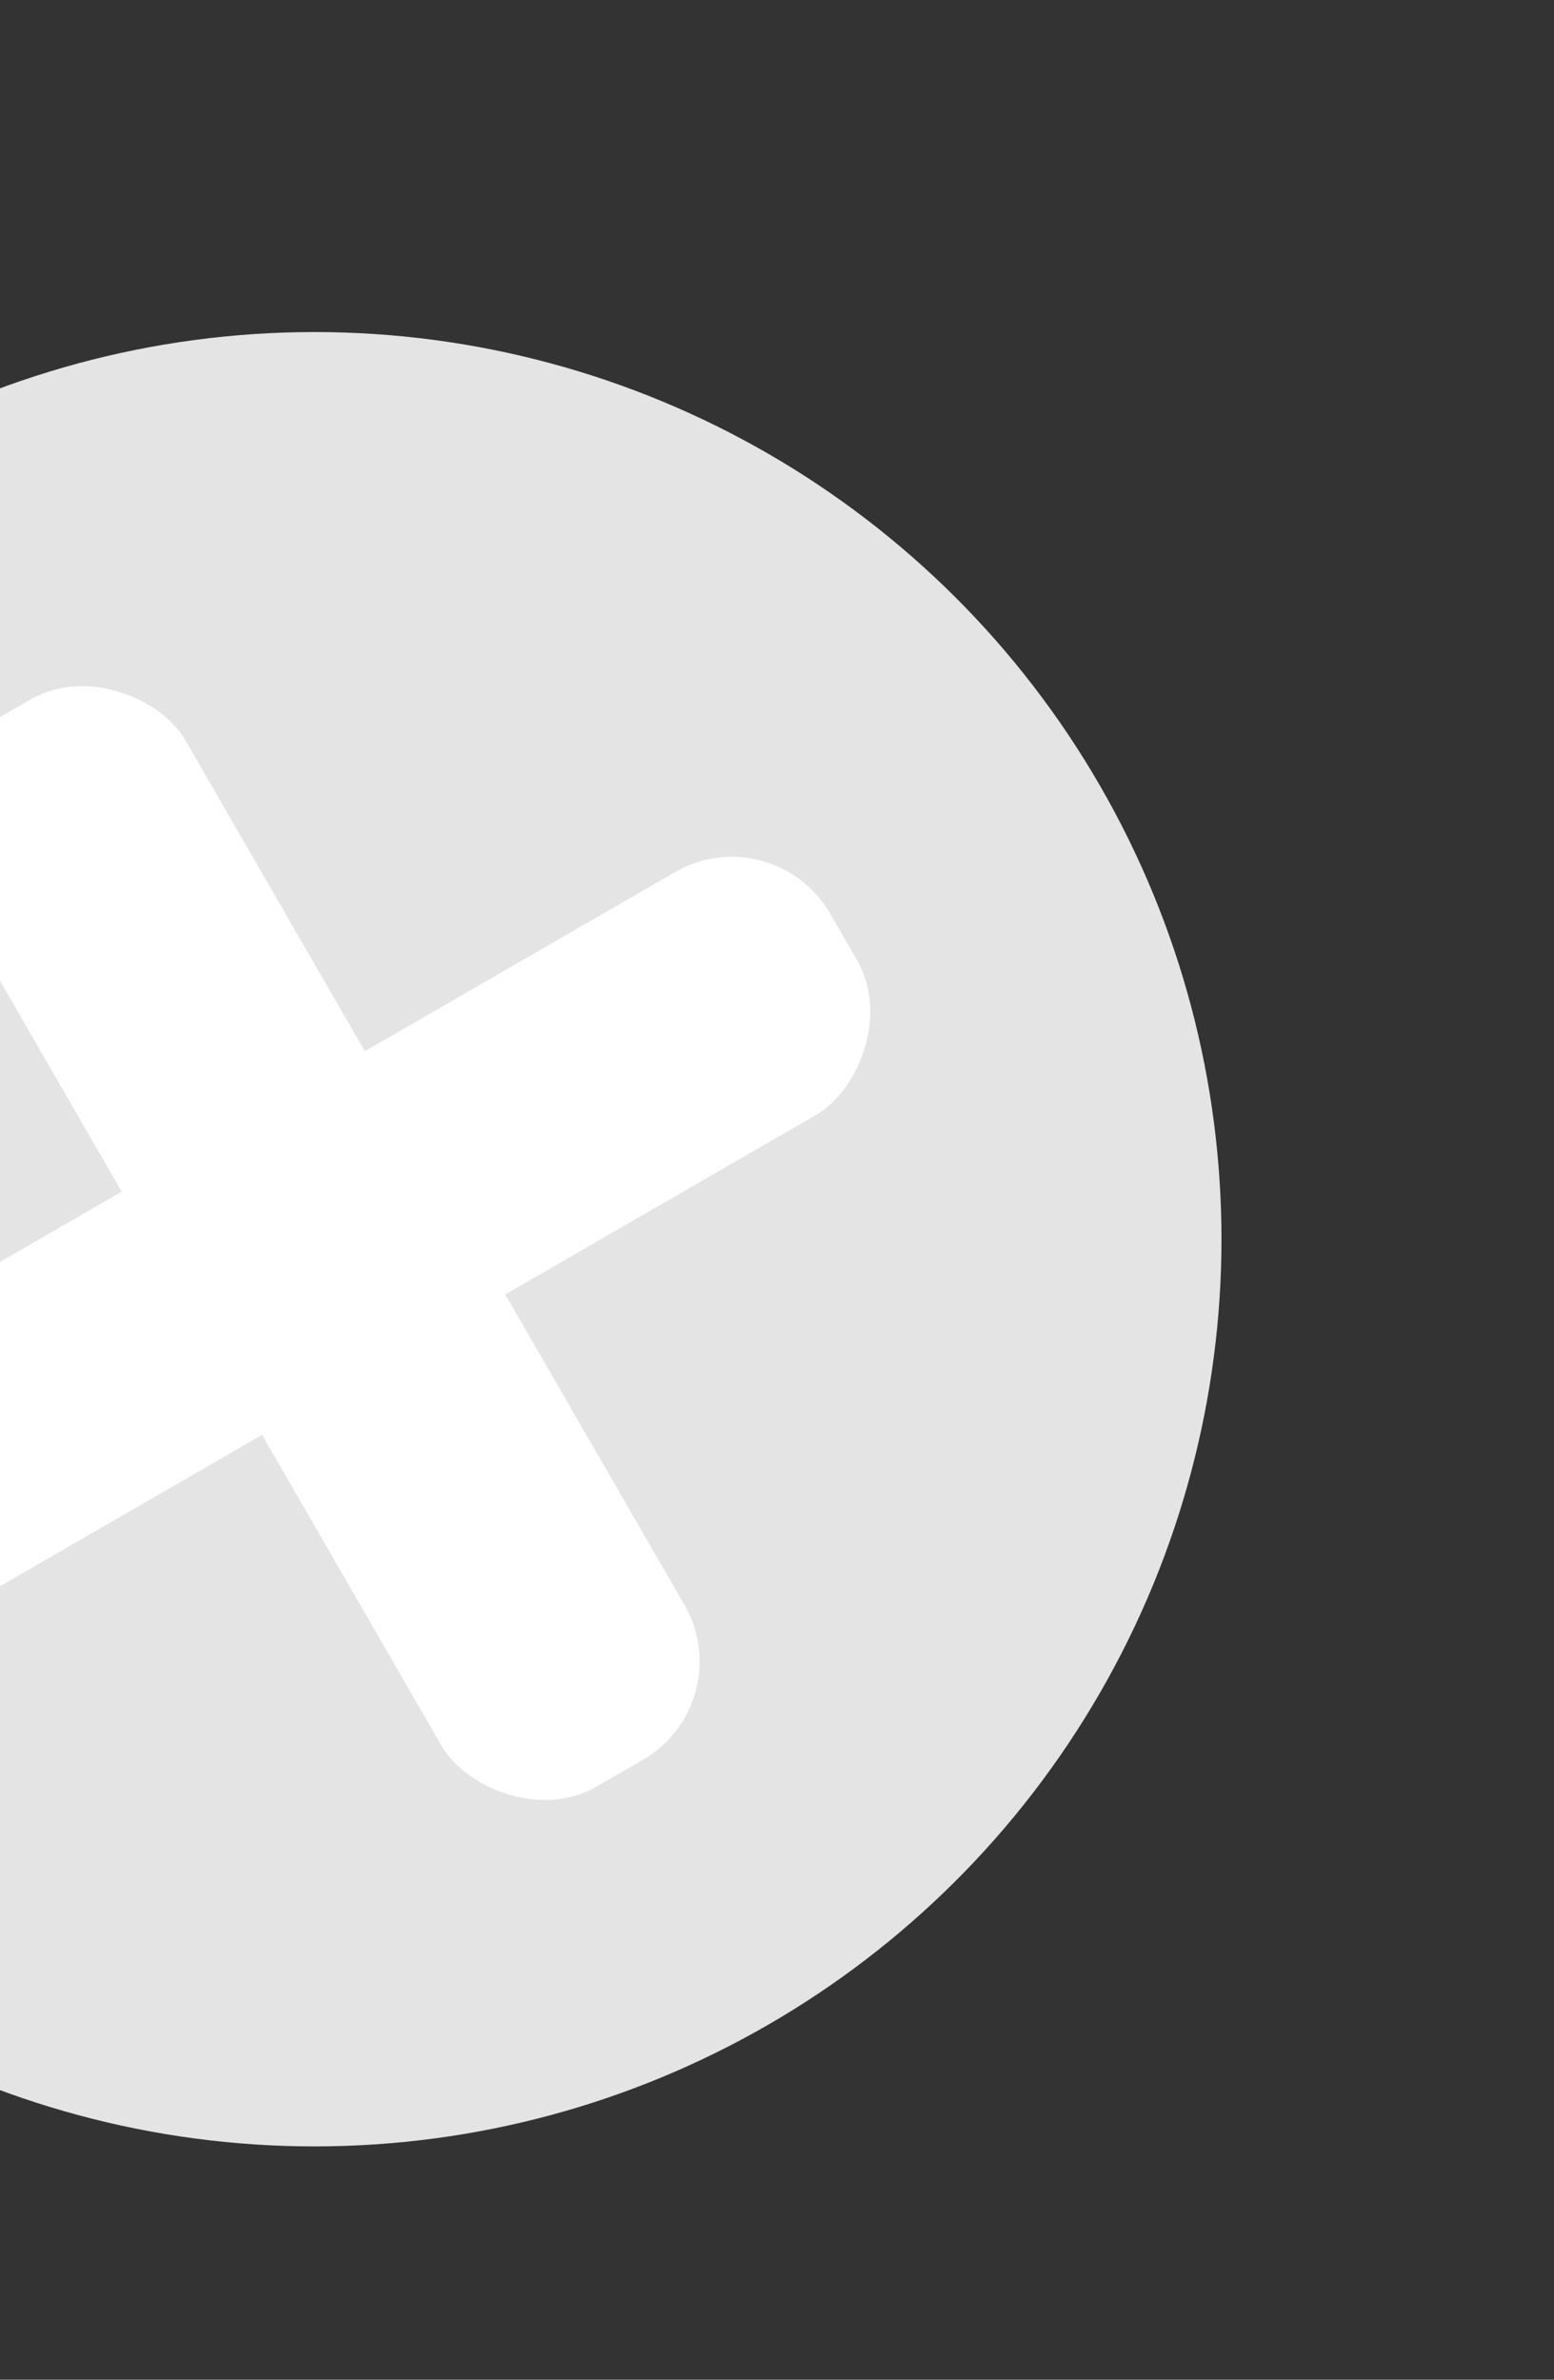 <svg width="548" height="839" viewBox="0 0 548 839" fill="none" xmlns="http://www.w3.org/2000/svg">
<rect x="0" y="0" width="548" height="839" fill="#333333" stroke="none"/>
<circle cx="110.905" cy="436.905" r="319.836" transform="rotate(-30 110.905 436.905)" fill="#E4E4E4"/>
<rect x="-51.647" y="589.067" width="99.021" height="431.73" rx="40" transform="rotate(-120 -51.647 589.067)" fill="white"/>
<rect x="-40.267" y="276.068" width="99.021" height="431.73" rx="40" transform="rotate(-30 -40.267 276.068)" fill="white"/>
</svg>
